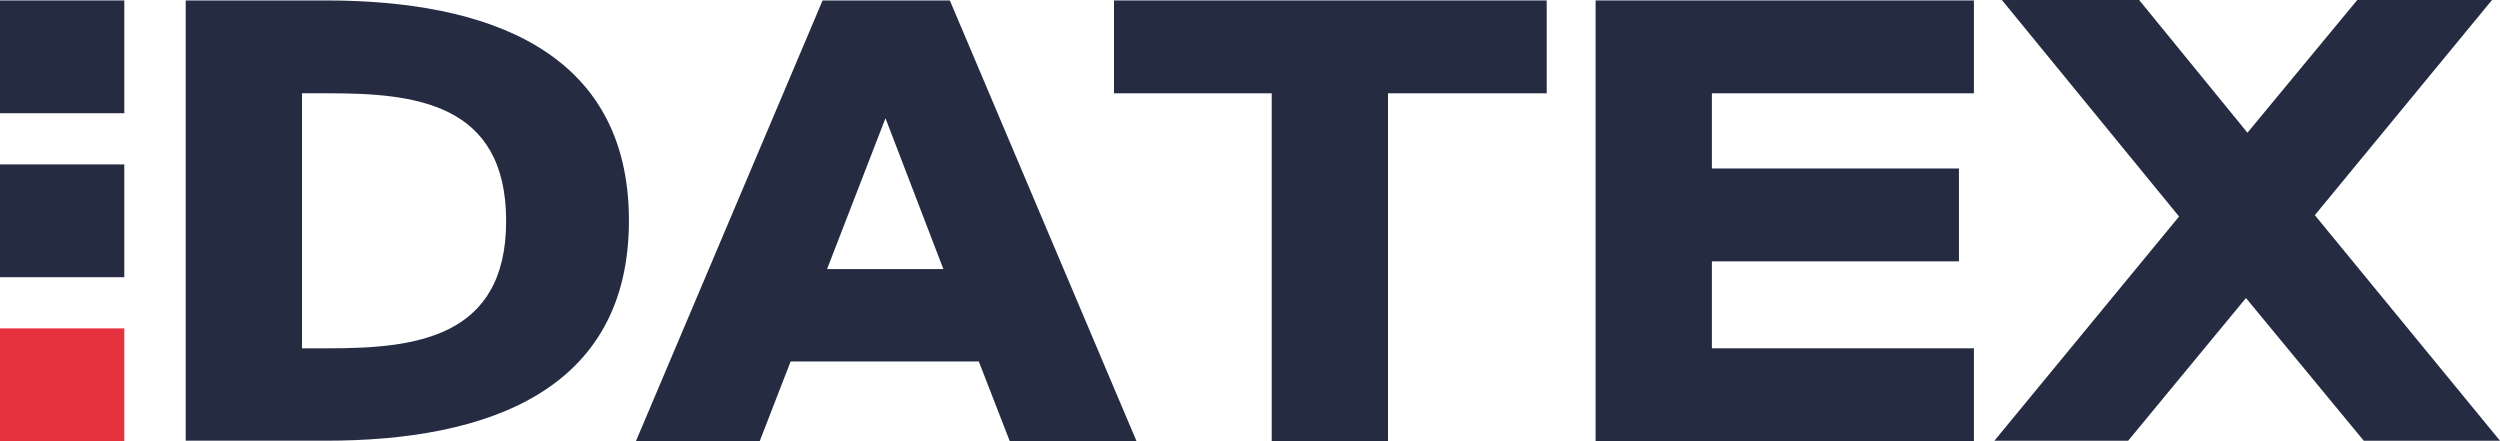 <svg width="136" height="24" viewBox="0 0 136 24" fill="none" xmlns="http://www.w3.org/2000/svg">
<path d="M17.732 0.024C26.475 0.024 34.214 2.734 34.214 11.999C34.214 21.264 26.502 23.974 17.732 23.974H10.102V0.024H17.732ZM17.868 5.075H16.429V18.948H17.868C22.511 18.948 27.534 18.43 27.534 12.024C27.534 5.568 22.511 5.075 17.868 5.075Z" fill="#252C42"/>
<path d="M44.749 0.024H51.672L61.827 24H54.931L53.247 19.663H43.011L41.328 24H34.594L44.749 0.024ZM44.993 14.636H51.319L48.17 6.431L44.993 14.636Z" fill="#252C42"/>
<path d="M69.208 5.076H60.601V0.024H84.141V5.076H75.507V24H69.181V5.076H69.208Z" fill="#252C42"/>
<path d="M86.8 0.024H107.381V5.076H93.126V9.166H106.567V14.217H93.126V18.948H107.381V24H86.8V0.024Z" fill="#252C42"/>
<path d="M118.541 11.778L108.902 0H116.369L122.261 7.22L128.235 0H135.566L125.927 11.704L136 23.975H128.588L122.18 16.213L115.772 23.975H108.495L118.541 11.778Z" fill="#252C42"/>
<path d="M6.762 17.864H0V24H6.762V17.864Z" fill="#E6313F"/>
<path d="M6.762 8.944H0V15.08H6.762V8.944Z" fill="#252C42"/>
<path d="M6.762 0.024H0V6.159H6.762V0.024Z" fill="#252C42"/>
</svg>
